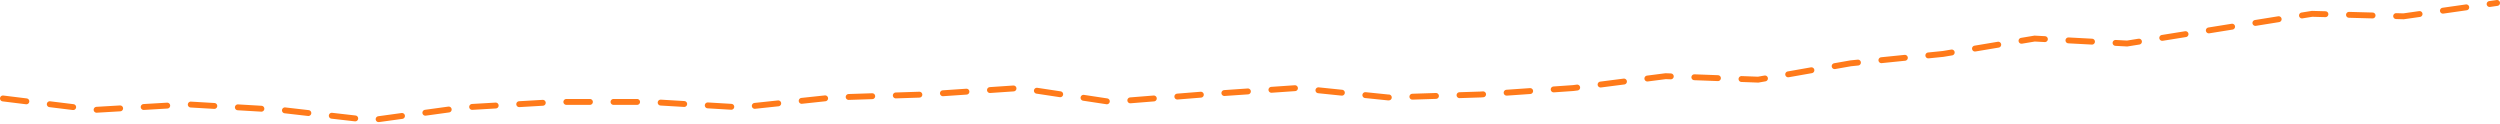 <svg preserveAspectRatio="none" width="100%" height="100%" overflow="visible" style="display: block;" viewBox="0 0 848 42" fill="none" xmlns="http://www.w3.org/2000/svg">
<path id="Graph" d="M1 33.395L32.371 37.256L63.742 35.409L95.112 37.256L125.809 40.781L157.517 36.416L189.225 34.57H220.258L251.292 36.416L282.663 33.059L313.696 32.052L345.742 29.87L376.775 34.57L408.146 32.052L439.854 29.87L470.888 33.059L502.258 32.052L533.629 29.87L565 25.842L596.371 27.017L627.742 21.478L659.112 18.289L690.146 13.085L721.517 14.764L752.888 9.728L784.258 4.693L815.292 5.532L847 1" stroke="#FF7A1A" stroke-width="2" stroke-linecap="round" stroke-dasharray="8 8"/>
</svg>
